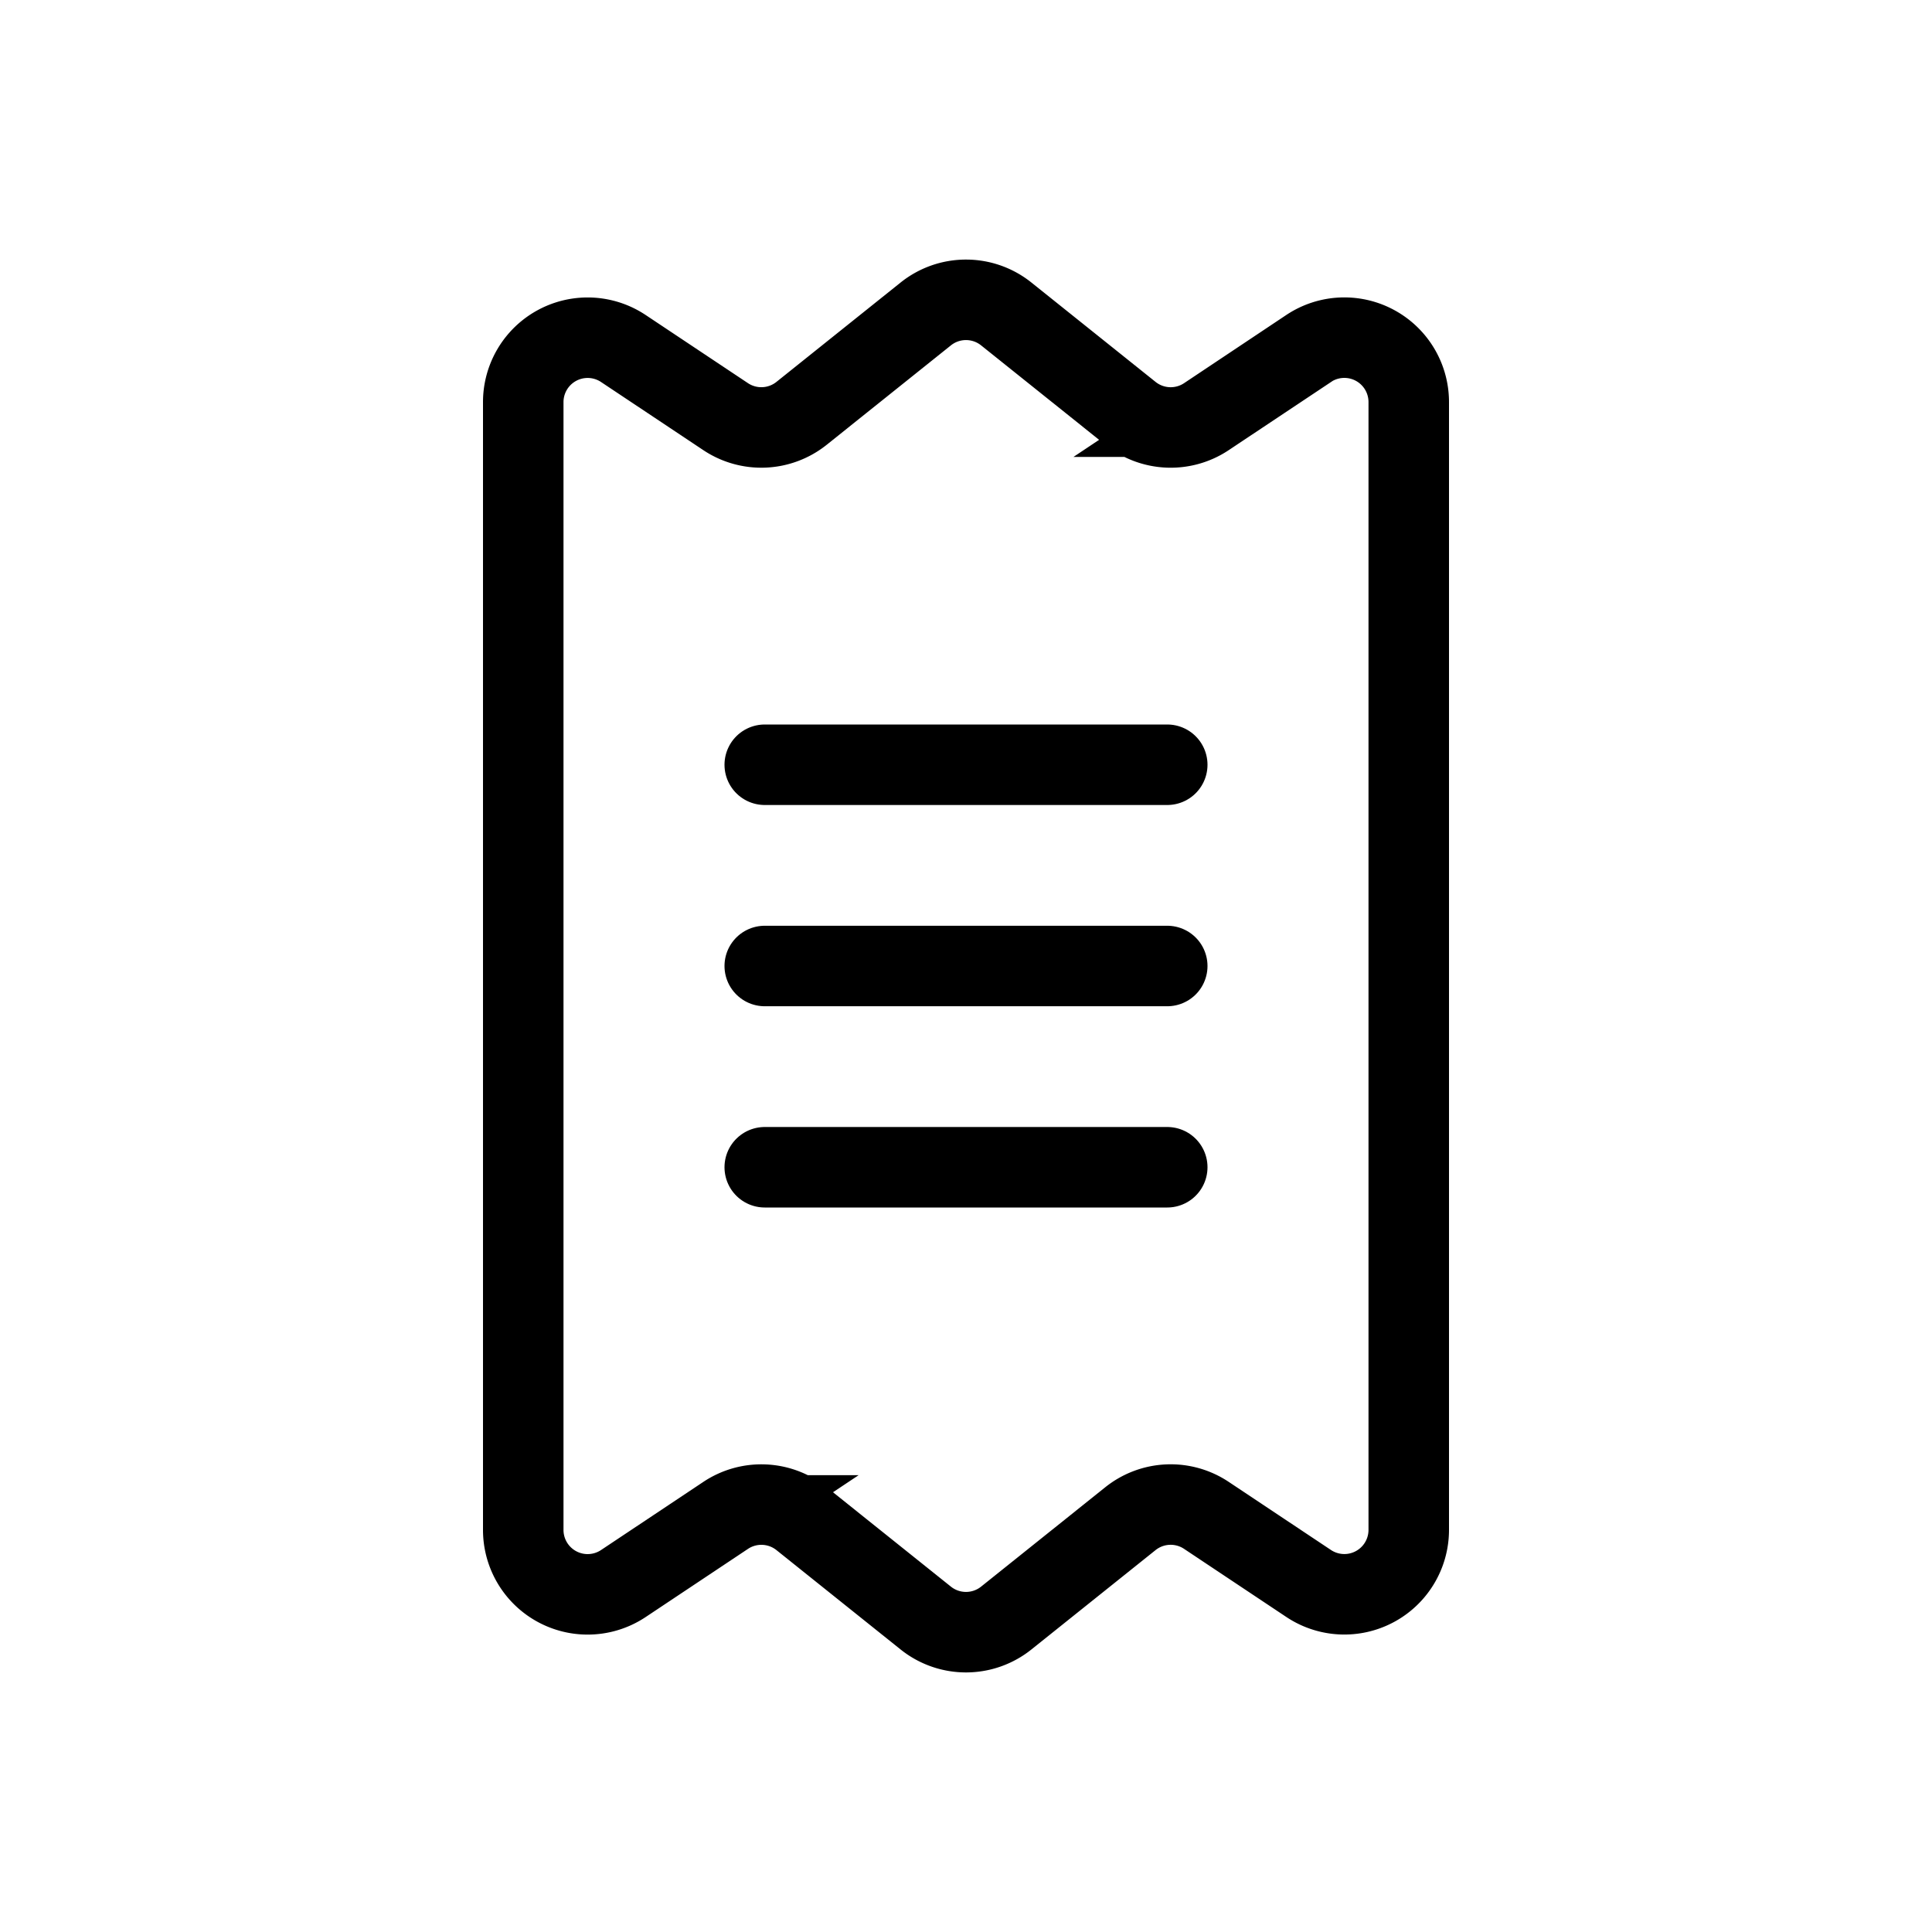 <svg xmlns="http://www.w3.org/2000/svg" width="3em" height="3em" viewBox="0 0 24 24"><g fill="none" stroke="currentColor"><path d="M17.5 19.005V4.995a.8.8 0 0 0-1.244-.666l-1.27.847a.8.8 0 0 1-.943-.041L12.5 3.9a.8.8 0 0 0-1 0L9.957 5.135a.8.8 0 0 1-.944.04l-1.27-.846a.8.8 0 0 0-1.243.666v14.01a.8.8 0 0 0 1.244.666l1.27-.846a.8.8 0 0 1 .943.04L11.5 20.1a.8.8 0 0 0 1 0l1.543-1.235a.8.8 0 0 1 .944-.04l1.27.846a.8.8 0 0 0 1.243-.666Z"/><path stroke-linecap="round" d="M9.5 9.5h5m-5 2.5h5m-5 2.5h5"/></g></svg>